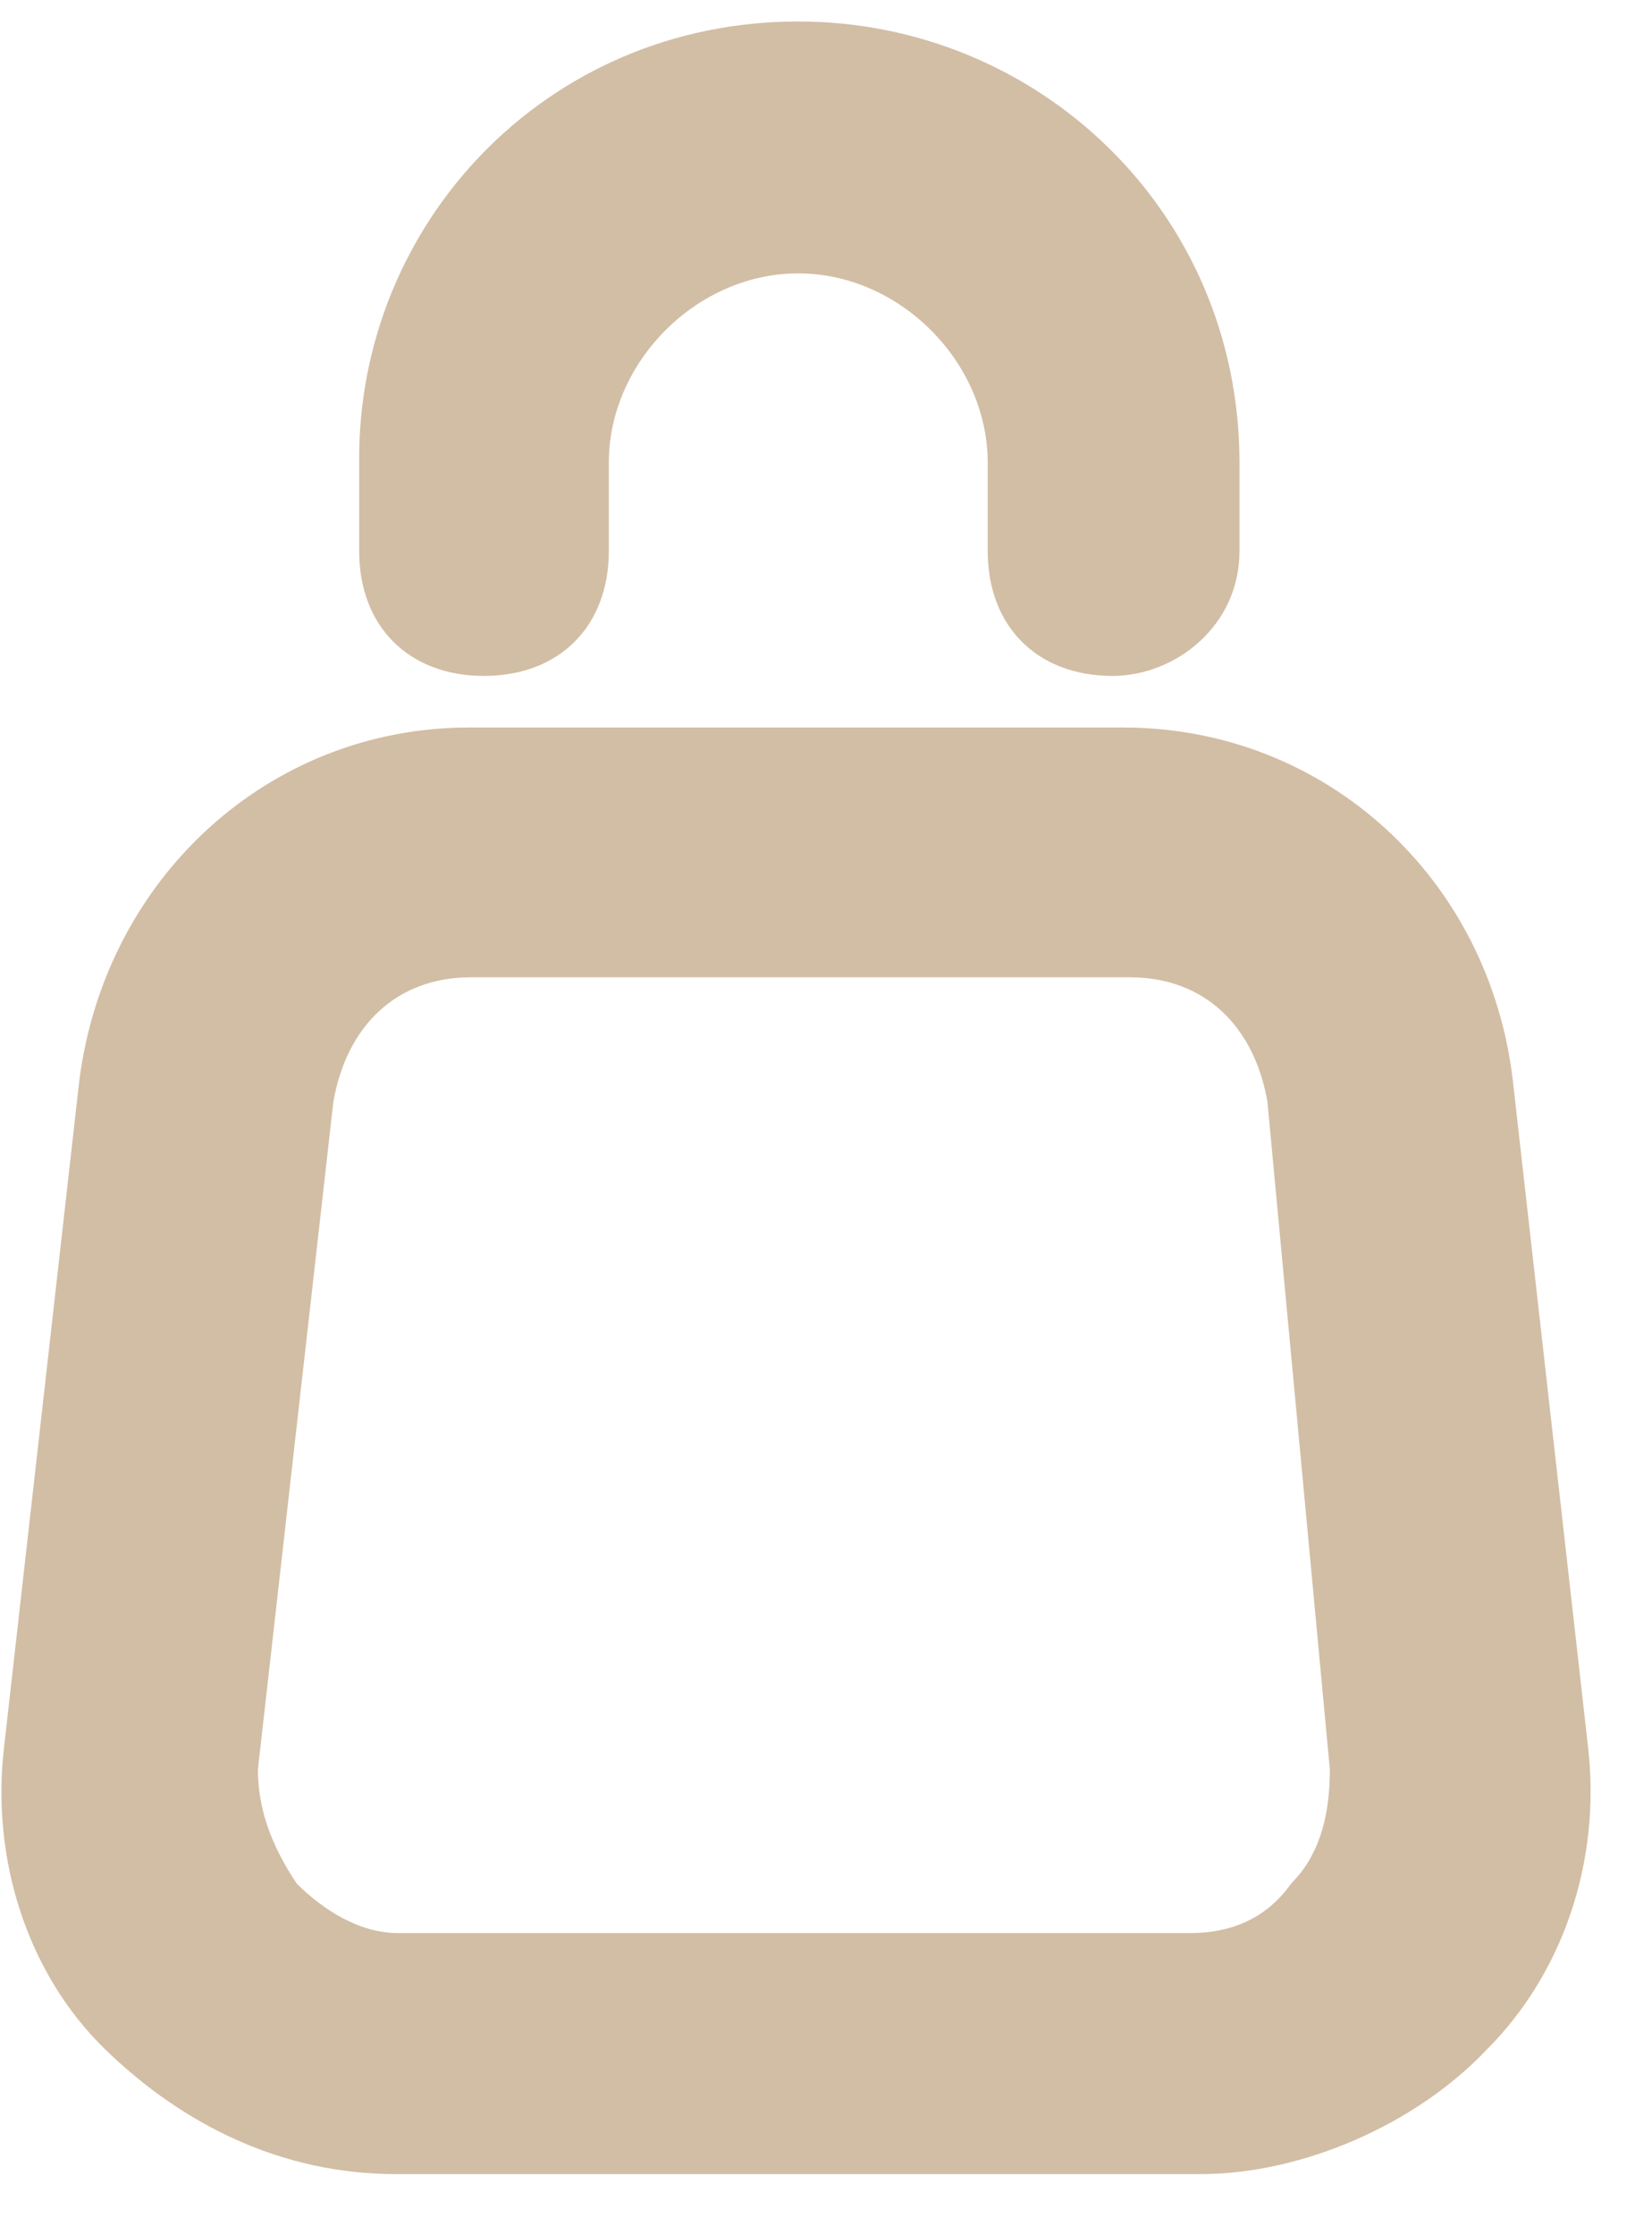 <svg width="17" height="23" viewBox="0 0 17 23" fill="none" xmlns="http://www.w3.org/2000/svg">
<path fill-rule="evenodd" clip-rule="evenodd" d="M10.164 5.67C10.164 6.445 10.673 6.955 11.448 6.955C12.091 6.955 12.755 6.445 12.755 5.67V4.762C12.755 2.17 10.673 0.221 8.214 0.221C5.623 0.221 3.673 2.303 3.696 4.762V5.67C3.696 6.445 4.205 6.955 4.98 6.955C5.756 6.955 6.265 6.445 6.265 5.67V4.762C6.265 3.721 7.173 2.813 8.214 2.813C9.255 2.813 10.164 3.721 10.164 4.762V5.67ZM4.072 22.371H12.356C13.397 22.371 14.571 21.862 15.302 21.087C16.078 20.311 16.476 19.16 16.343 17.986L15.568 11.119C15.325 9.037 13.641 7.486 11.559 7.486H4.825C2.765 7.486 1.082 9.037 0.816 11.119L0.041 17.986C-0.092 19.137 0.284 20.311 1.082 21.087C1.879 21.862 2.898 22.371 4.072 22.371ZM3.43 11.341C3.563 10.565 4.072 10.056 4.847 10.056H11.625C12.401 10.056 12.91 10.565 13.043 11.341L13.685 18.207C13.685 18.739 13.552 19.115 13.287 19.381C13.021 19.758 12.644 19.891 12.246 19.891H4.094C3.696 19.891 3.319 19.647 3.053 19.381C2.787 18.982 2.654 18.606 2.654 18.207L3.43 11.341Z" fill="#D2BEA5"/>
</svg>
